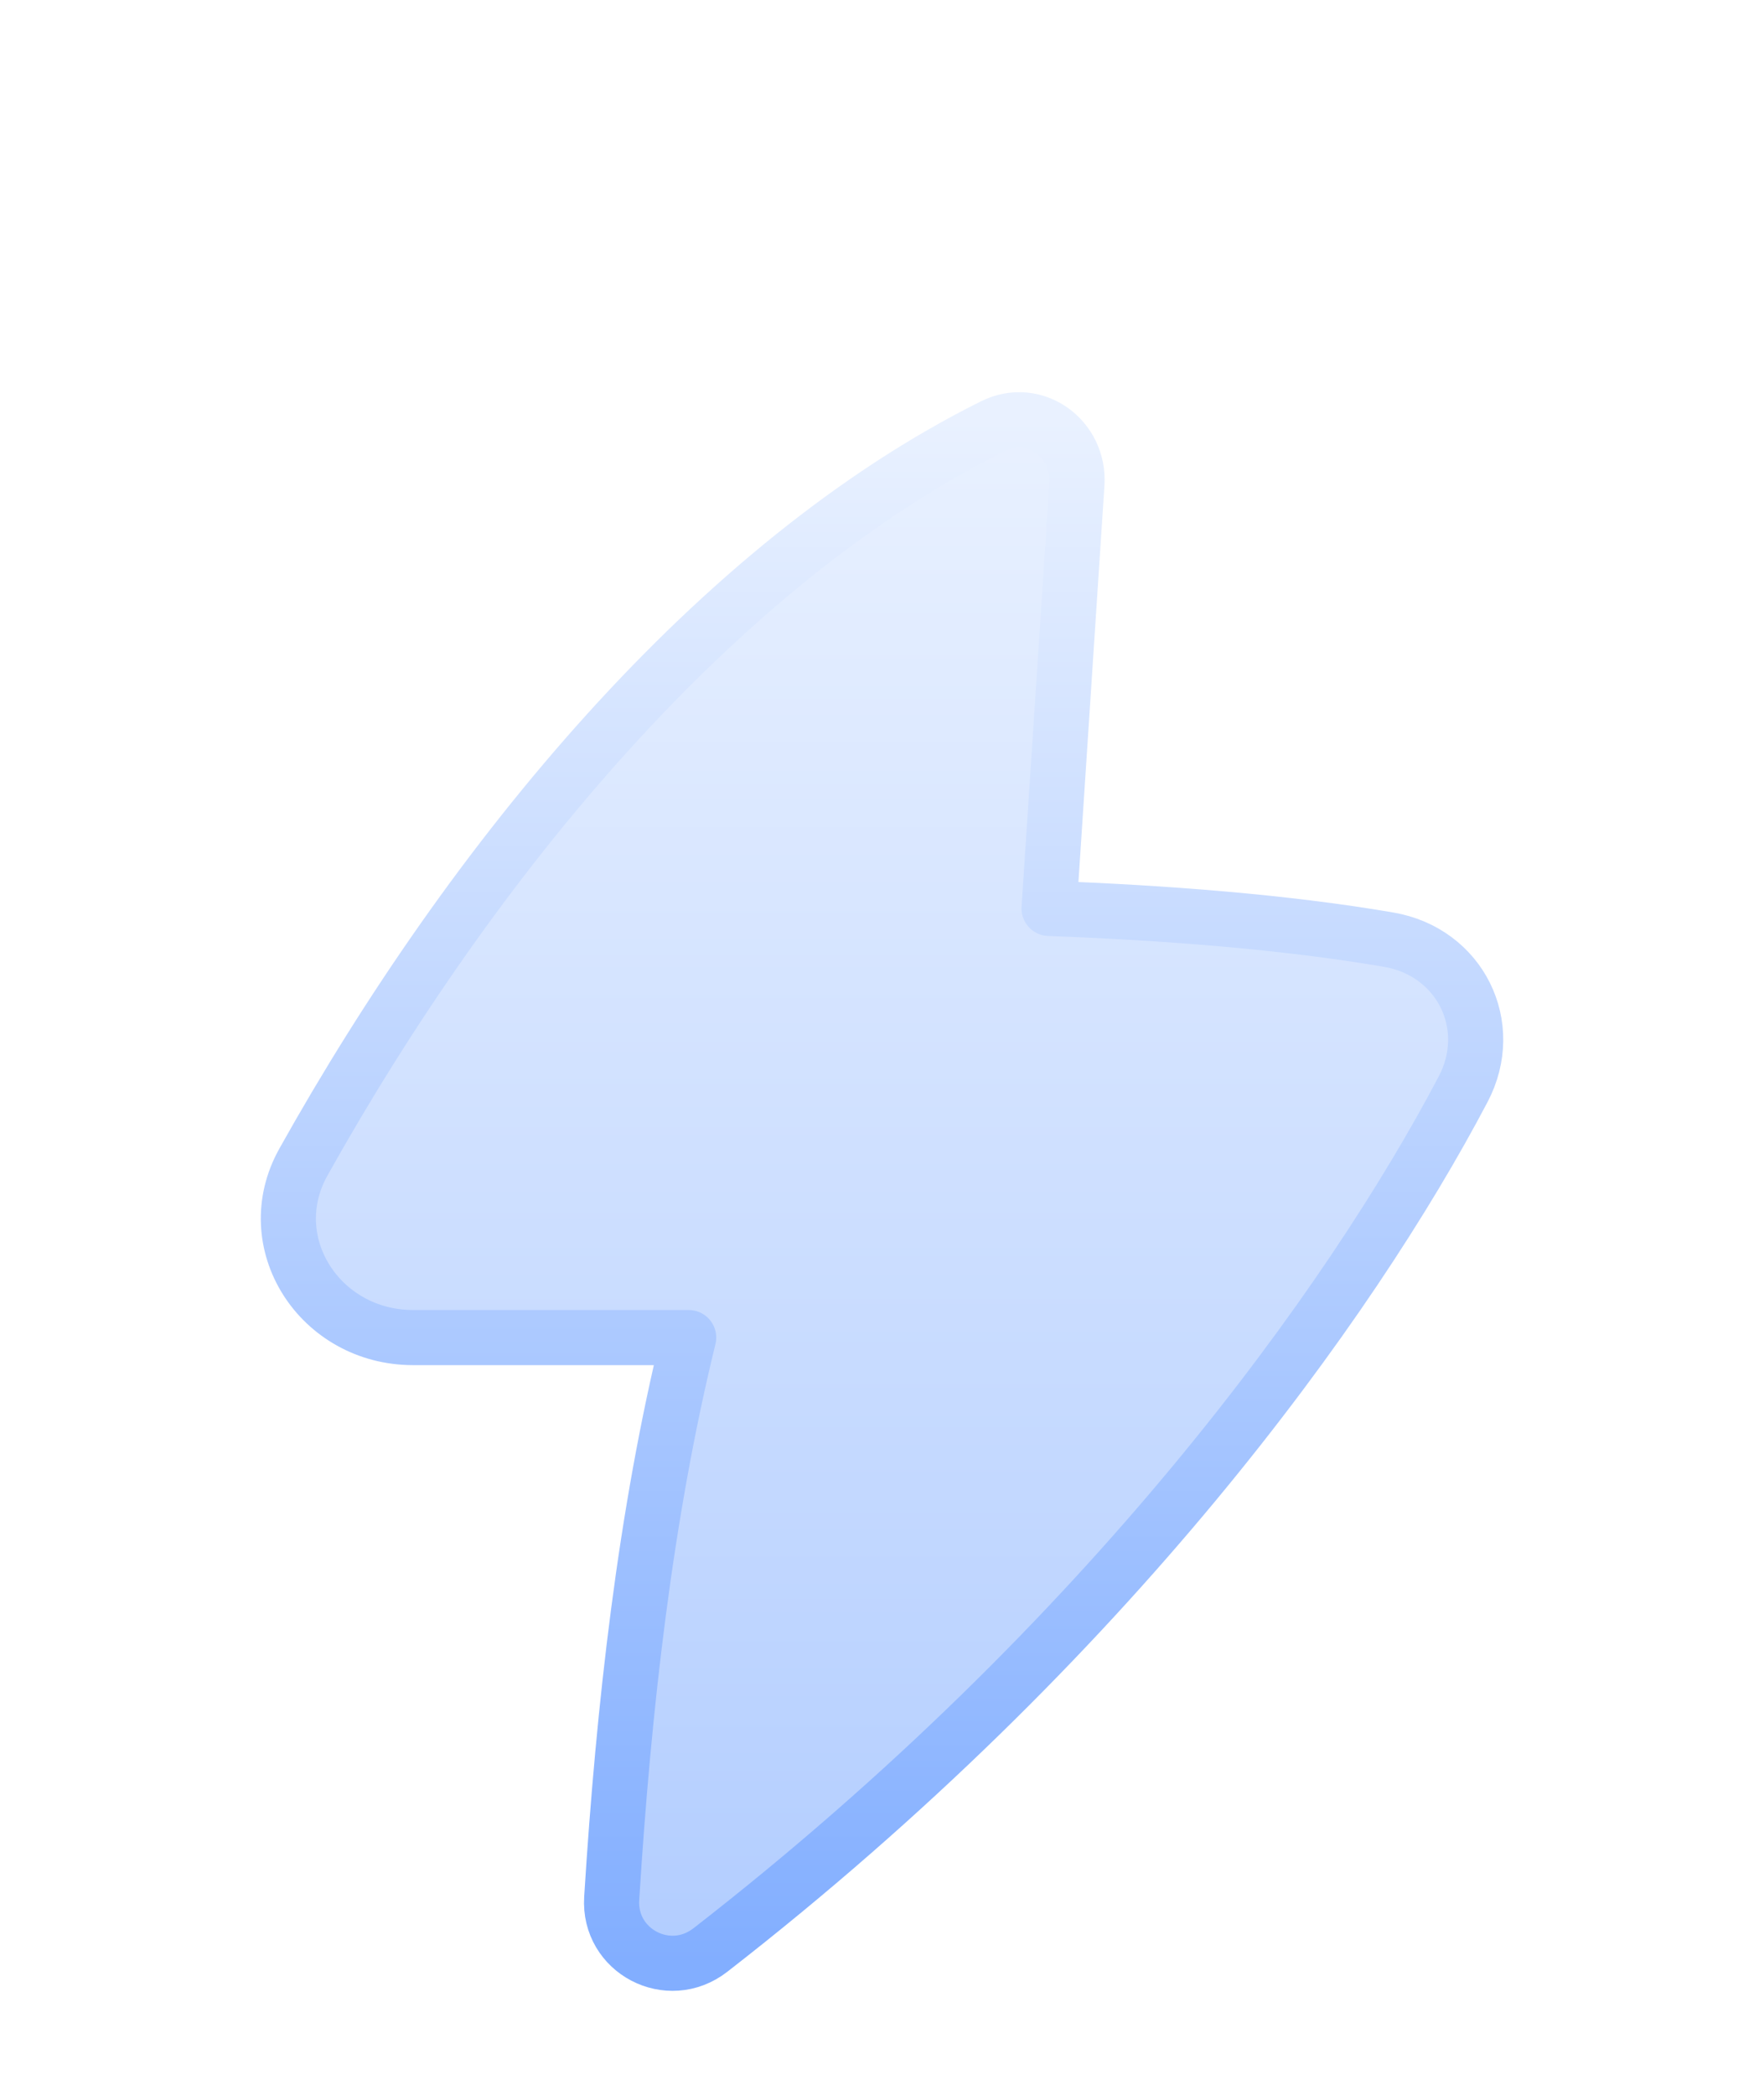 <svg width="64" height="76" viewBox="0 0 64 76" fill="none" xmlns="http://www.w3.org/2000/svg">
<g filter="url(#filter0_dddii_11012_548090)">
<path d="M24.986 38.299H14.987C11.605 38.299 9.376 34.853 11.009 31.93C17.137 20.968 25.973 10.231 36.039 5.226C37.537 4.481 39.18 5.681 39.072 7.333L38.062 22.73C42.208 22.882 46.62 23.217 50.382 23.863C52.976 24.308 54.298 26.981 53.085 29.288C49.025 37.012 40.229 49.285 25.773 60.519C24.249 61.703 22.074 60.557 22.193 58.646C22.626 51.705 23.418 44.692 24.986 38.299Z" fill="url(#paint0_linear_11012_548090)"/>
<path d="M24.986 38.299H14.987C11.605 38.299 9.376 34.853 11.009 31.93C17.137 20.968 25.973 10.231 36.039 5.226C37.537 4.481 39.18 5.681 39.072 7.333L38.062 22.73C42.208 22.882 46.62 23.217 50.382 23.863C52.976 24.308 54.298 26.981 53.085 29.288C49.025 37.012 40.229 49.285 25.773 60.519C24.249 61.703 22.074 60.557 22.193 58.646C22.626 51.705 23.418 44.692 24.986 38.299Z" stroke="url(#paint1_linear_11012_548090)" stroke-width="2" stroke-linecap="round" stroke-linejoin="round"/>
</g>
<defs>
<filter id="filter0_dddii_11012_548090" x="0.841" y="0.763" width="62.313" height="75.235" filterUnits="userSpaceOnUse" color-interpolation-filters="sRGB">
<feFlood flood-opacity="0" result="BackgroundImageFix"/>
<feColorMatrix in="SourceAlpha" type="matrix" values="0 0 0 0 0 0 0 0 0 0 0 0 0 0 0 0 0 0 127 0" result="hardAlpha"/>
<feOffset dy="0.538"/>
<feGaussianBlur stdDeviation="0.538"/>
<feComposite in2="hardAlpha" operator="out"/>
<feColorMatrix type="matrix" values="0 0 0 0 0.181 0 0 0 0 0.357 0 0 0 0 0.884 0 0 0 0.29 0"/>
<feBlend mode="normal" in2="BackgroundImageFix" result="effect1_dropShadow_11012_548090"/>
<feColorMatrix in="SourceAlpha" type="matrix" values="0 0 0 0 0 0 0 0 0 0 0 0 0 0 0 0 0 0 127 0" result="hardAlpha"/>
<feOffset dy="5.384"/>
<feGaussianBlur stdDeviation="4.307"/>
<feComposite in2="hardAlpha" operator="out"/>
<feColorMatrix type="matrix" values="0 0 0 0 0.165 0 0 0 0 0.522 0 0 0 0 1 0 0 0 0.09 0"/>
<feBlend mode="normal" in2="effect1_dropShadow_11012_548090" result="effect2_dropShadow_11012_548090"/>
<feColorMatrix in="SourceAlpha" type="matrix" values="0 0 0 0 0 0 0 0 0 0 0 0 0 0 0 0 0 0 127 0" result="hardAlpha"/>
<feOffset dy="3.23"/>
<feGaussianBlur stdDeviation="2.153"/>
<feComposite in2="hardAlpha" operator="out"/>
<feColorMatrix type="matrix" values="0 0 0 0 0.067 0 0 0 0 0.137 0 0 0 0 0.349 0 0 0 0.07 0"/>
<feBlend mode="normal" in2="effect2_dropShadow_11012_548090" result="effect3_dropShadow_11012_548090"/>
<feBlend mode="normal" in="SourceGraphic" in2="effect3_dropShadow_11012_548090" result="shape"/>
<feColorMatrix in="SourceAlpha" type="matrix" values="0 0 0 0 0 0 0 0 0 0 0 0 0 0 0 0 0 0 127 0" result="hardAlpha"/>
<feOffset dy="2.153"/>
<feGaussianBlur stdDeviation="0.538"/>
<feComposite in2="hardAlpha" operator="arithmetic" k2="-1" k3="1"/>
<feColorMatrix type="matrix" values="0 0 0 0 1 0 0 0 0 1 0 0 0 0 1 0 0 0 0.7 0"/>
<feBlend mode="normal" in2="shape" result="effect4_innerShadow_11012_548090"/>
<feColorMatrix in="SourceAlpha" type="matrix" values="0 0 0 0 0 0 0 0 0 0 0 0 0 0 0 0 0 0 127 0" result="hardAlpha"/>
<feOffset dy="-1.077"/>
<feGaussianBlur stdDeviation="0.538"/>
<feComposite in2="hardAlpha" operator="arithmetic" k2="-1" k3="1"/>
<feColorMatrix type="matrix" values="0 0 0 0 0 0 0 0 0 0.159 0 0 0 0 0.636 0 0 0 0.46 0"/>
<feBlend mode="normal" in2="effect4_innerShadow_11012_548090" result="effect5_innerShadow_11012_548090"/>
</filter>
<linearGradient id="paint0_linear_11012_548090" x1="32.001" y1="5" x2="32.001" y2="61" gradientUnits="userSpaceOnUse">
<stop stop-color="#E9F1FF"/>
<stop offset="1" stop-color="#B2CDFF"/>
</linearGradient>
<linearGradient id="paint1_linear_11012_548090" x1="32.001" y1="5" x2="32.001" y2="61" gradientUnits="userSpaceOnUse">
<stop stop-color="#E9F1FF"/>
<stop offset="1" stop-color="#82AEFF"/>
</linearGradient>
</defs>
</svg>
